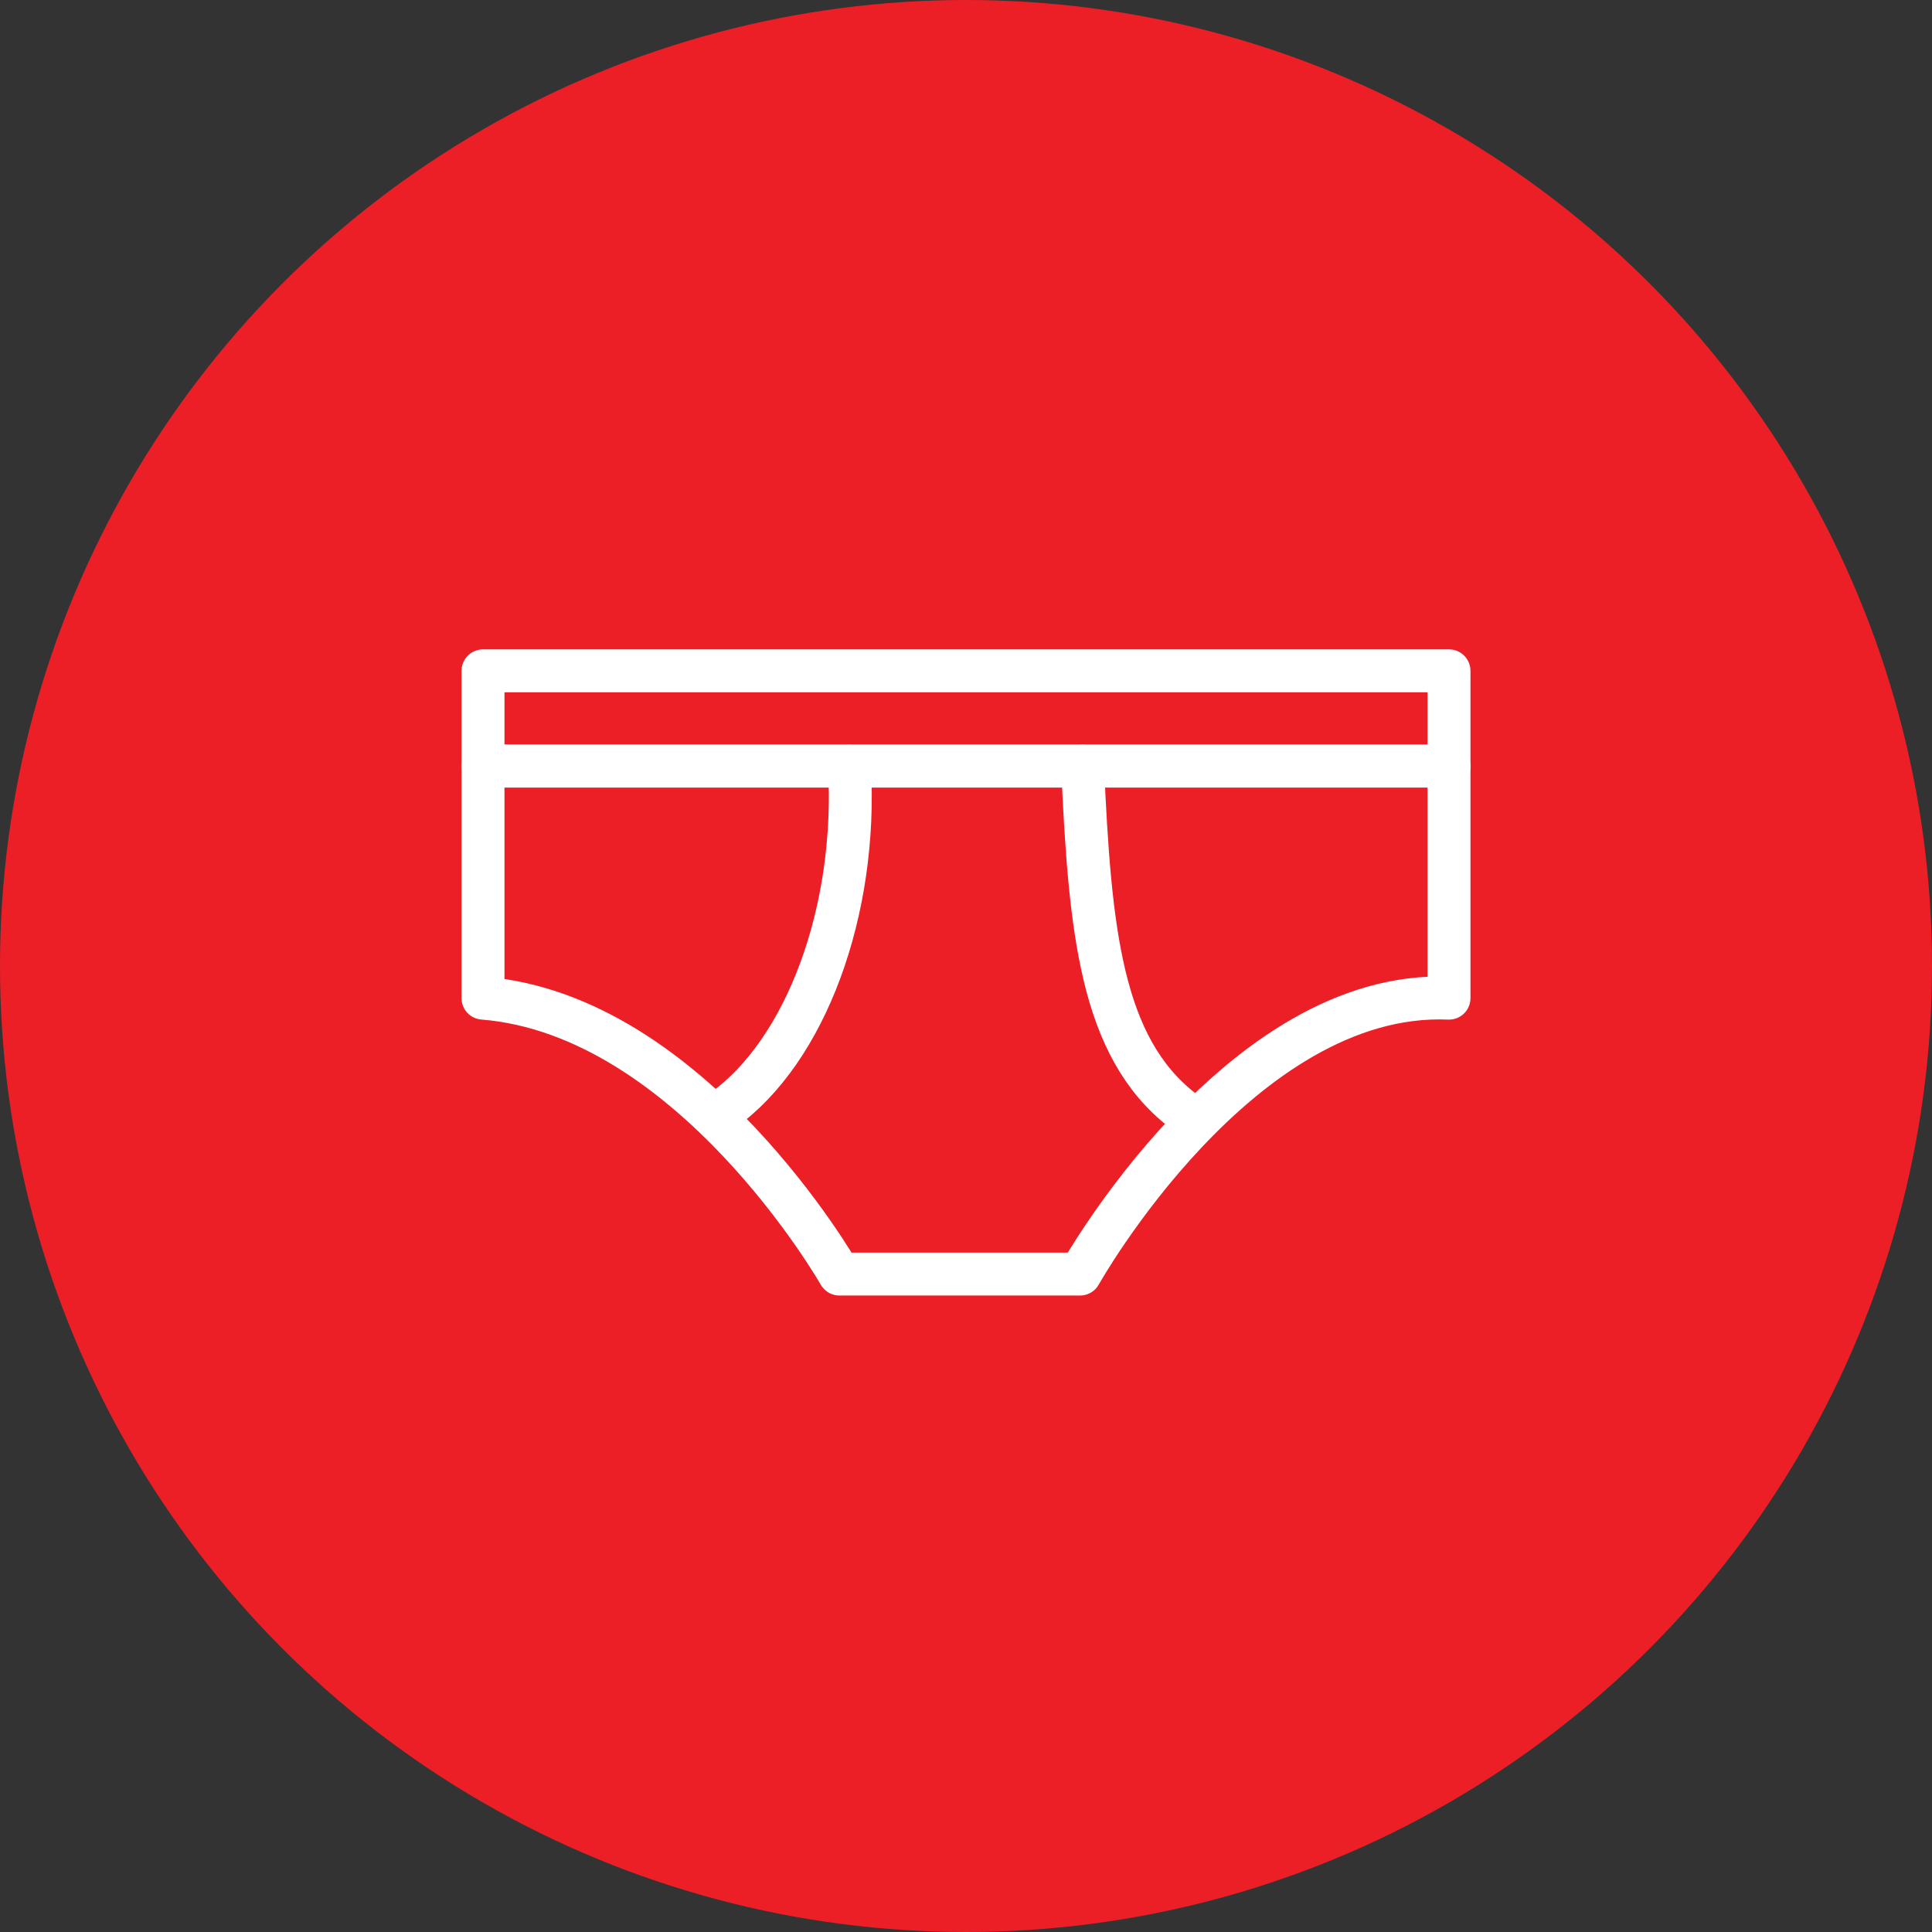 <?xml version="1.0" encoding="UTF-8" standalone="no"?><!DOCTYPE svg PUBLIC "-//W3C//DTD SVG 1.1//EN" "http://www.w3.org/Graphics/SVG/1.1/DTD/svg11.dtd"><svg width="100%" height="100%" viewBox="0 0 36 36" version="1.1" xmlns="http://www.w3.org/2000/svg" xmlns:xlink="http://www.w3.org/1999/xlink" xml:space="preserve" xmlns:serif="http://www.serif.com/" style="fill-rule:evenodd;clip-rule:evenodd;stroke-linecap:round;stroke-linejoin:round;stroke-miterlimit:1.5;"><rect x="0" y="0" width="36" height="36" fill="#333333" stroke="none"/><rect id="underwear" x="0" y="0" width="36" height="36" style="fill:none;"/><g id="bg-white"><circle cx="18" cy="18" r="18" style="fill:#ec1f27;"/></g><rect x="9" y="12.5" width="18" height="1.775" style="fill:none;stroke:#fff;stroke-width:0.8px;"/><path d="M27,14.275l-18,0l0,4.324c3.889,0.31 6.641,5.141 6.641,5.141l4.484,0c0,0 2.972,-5.307 6.875,-5.141l0,-4.324Z" style="fill:none;stroke:#fff;stroke-width:0.8px;"/><path d="M13.466,20.691c1.545,-1.099 2.518,-3.711 2.362,-6.416" style="fill:none;stroke:#fff;stroke-width:0.8px;"/><path d="M22.034,20.691c-1.527,-1.185 -1.724,-3.371 -1.862,-6.416" style="fill:none;stroke:#fff;stroke-width:0.8px;"/></svg>
